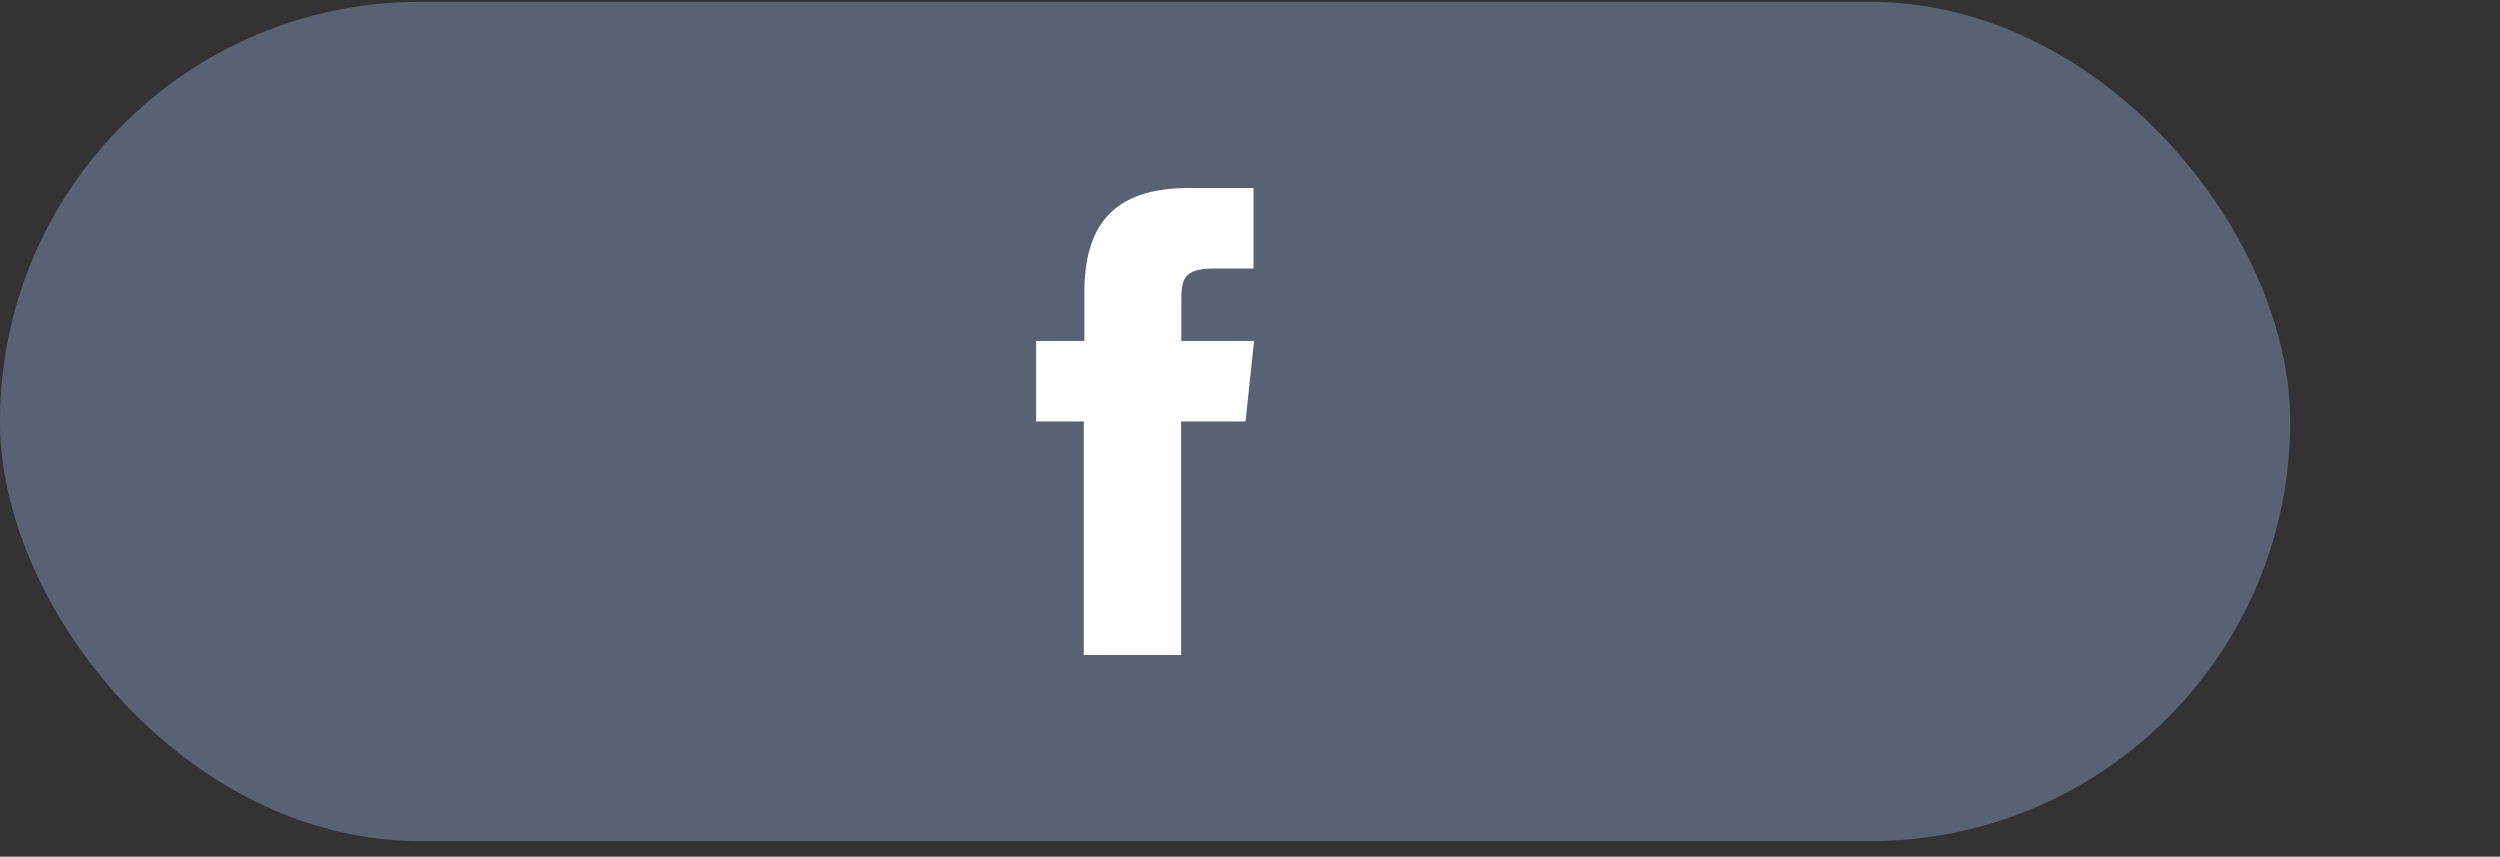 <svg width="143" height="49" viewBox="0 0 143 49" fill="none" xmlns="http://www.w3.org/2000/svg">
<rect x="0" y="0" width="143" height="49" fill="#333333" stroke="none"/>
<rect y="0.109" width="131" height="48" rx="24" fill="#5A6175"/>
<path d="M67.559 37.466H61.993V24.109H59.267V19.501H62.027V16.741C62.027 12.978 63.587 10.752 68.016 10.752H71.7V15.36H69.407C67.681 15.36 67.571 16.006 67.571 17.208V19.501H71.733L71.244 24.109H67.559V37.466Z" fill="white"/>
</svg>
